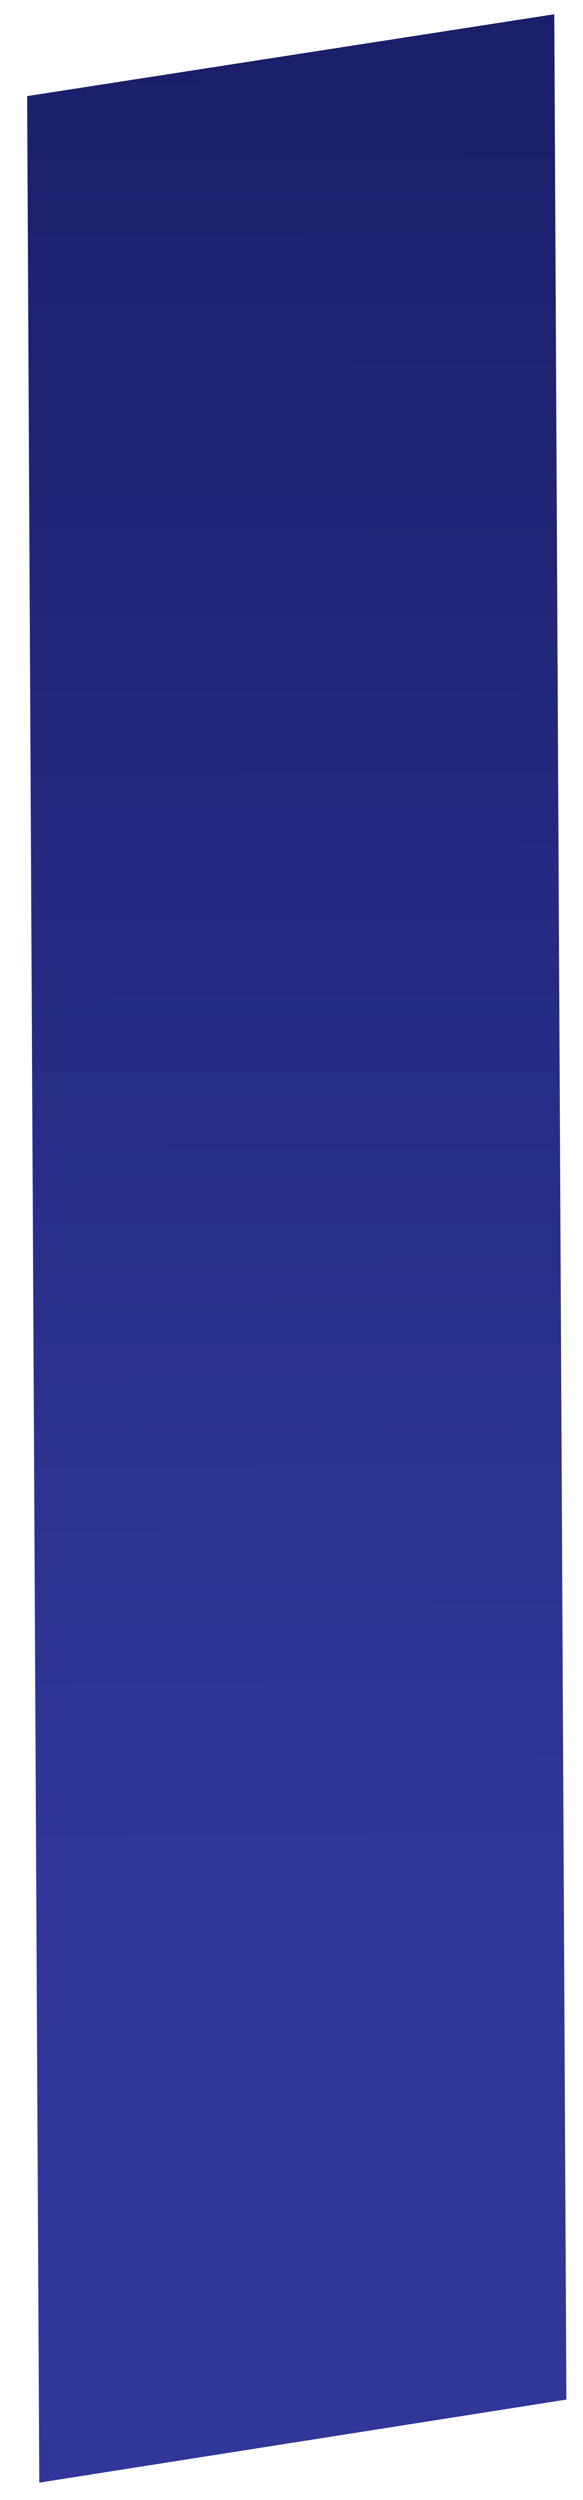 ﻿<?xml version="1.0" encoding="utf-8"?>
<svg version="1.1" xmlns:xlink="http://www.w3.org/1999/xlink" width="21px" height="90px" xmlns="http://www.w3.org/2000/svg">
  <defs>
    <linearGradient gradientUnits="userSpaceOnUse" x1="10.787" y1="67.442" x2="10.375" y2="-17.678" id="LinearGradient663">
      <stop id="Stop664" stop-color="#303799" offset="0" />
      <stop id="Stop665" stop-color="#13185c" offset="1" />
    </linearGradient>
  </defs>
  <g transform="matrix(1 0 0 1 -70 -168 )">
    <path d="M 1.415 89.373  L 20.402 86.383  L 19.965 0.513  L 0.977 3.46  L 1.415 89.373  Z " fill-rule="nonzero" fill="url(#LinearGradient663)" stroke="none" transform="matrix(1 0 0 1 70 168 )" />
  </g>
</svg>